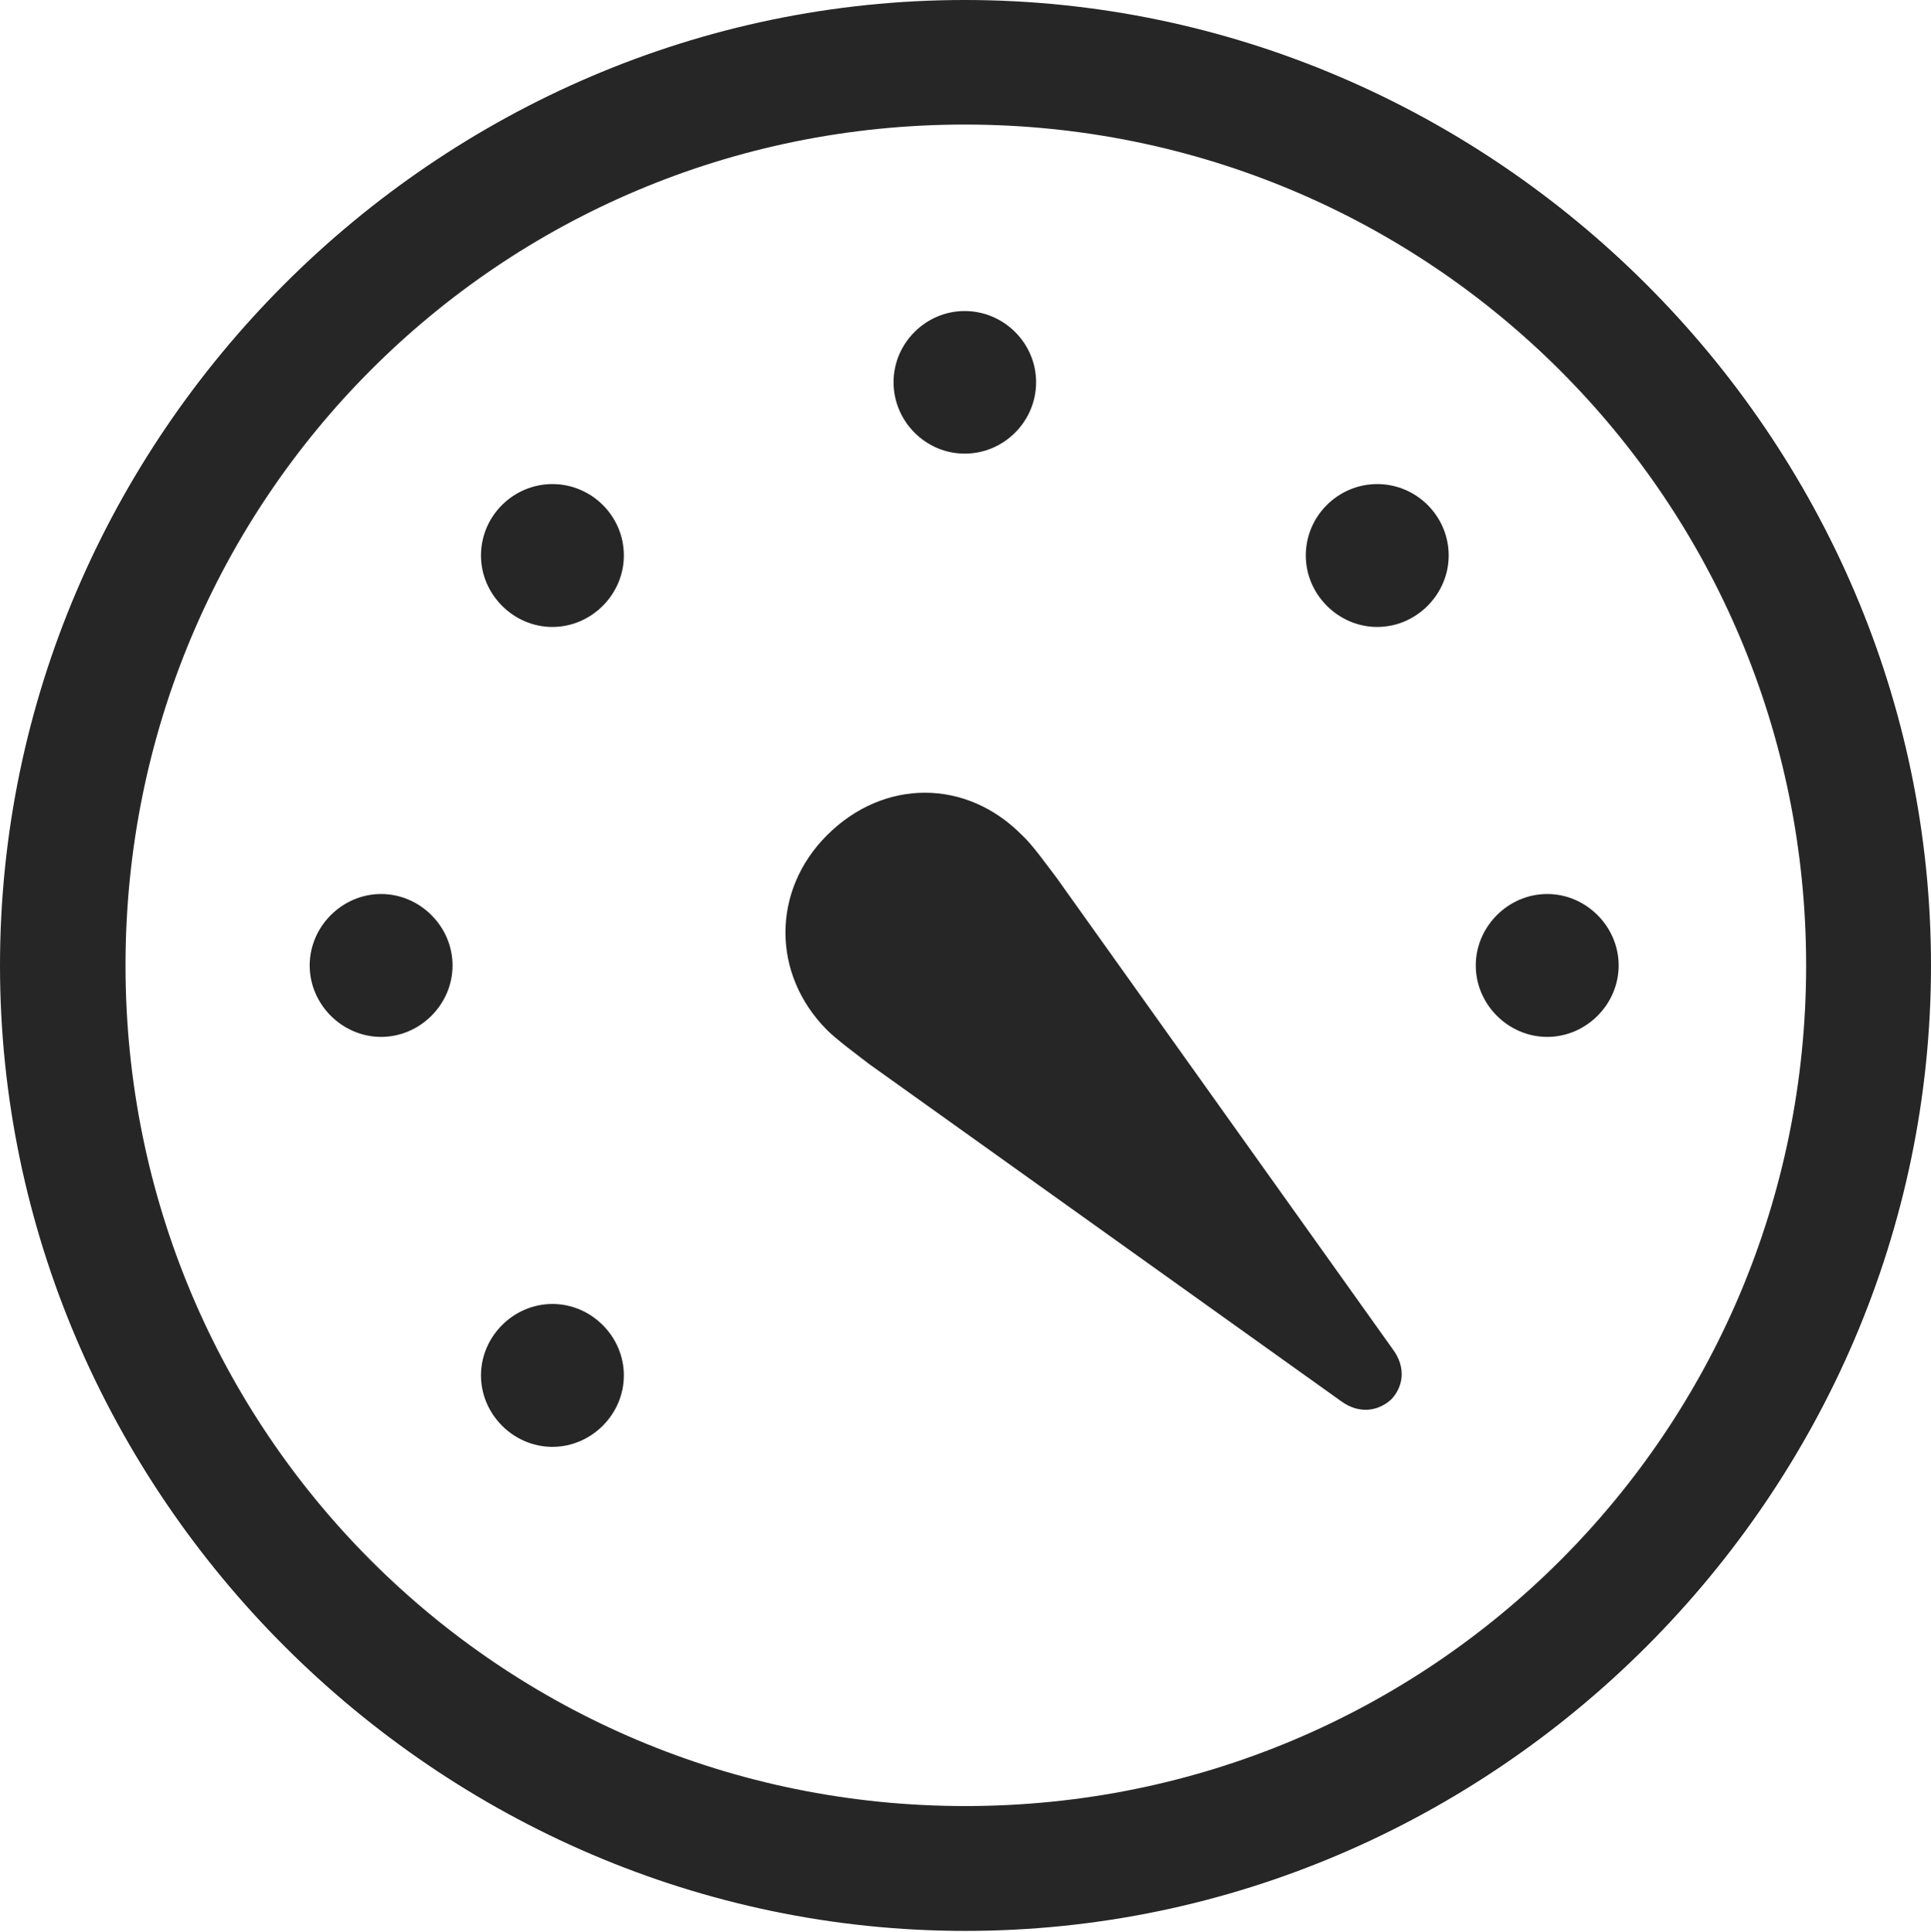<?xml version="1.0" encoding="UTF-8"?>
<!--Generator: Apple Native CoreSVG 232.5-->
<!DOCTYPE svg
PUBLIC "-//W3C//DTD SVG 1.1//EN"
       "http://www.w3.org/Graphics/SVG/1.1/DTD/svg11.dtd">
<svg version="1.1" xmlns="http://www.w3.org/2000/svg" xmlns:xlink="http://www.w3.org/1999/xlink" width="97.96" height="97.993">
 <g>
  <rect height="97.993" opacity="0" width="97.96" x="0" y="0"/>
  <path d="M48.972 97.944C75.825 97.944 97.96 75.776 97.96 48.972C97.96 22.135 75.791 0 48.938 0C22.135 0 0 22.135 0 48.972C0 75.776 22.169 97.944 48.972 97.944ZM48.972 91.611C25.35 91.611 6.367 72.594 6.367 48.972C6.367 25.35 25.316 6.318 48.938 6.318C72.561 6.318 91.626 25.35 91.626 48.972C91.626 72.594 72.594 91.611 48.972 91.611Z" fill="#000000" fill-opacity="0.85"/>
  <path d="M41.954 42.366C39.143 45.176 39.143 49.421 41.954 52.247C42.434 52.727 43.461 53.488 44.106 53.983L68.03 71.071C68.96 71.749 69.919 71.581 70.576 70.988C71.199 70.332 71.337 69.356 70.659 68.442L53.586 44.503C53.091 43.858 52.364 42.831 51.85 42.366C49.024 39.491 44.828 39.491 41.954 42.366ZM28.024 73.391C30.002 73.391 31.648 71.744 31.648 69.767C31.648 67.79 30.002 66.143 28.024 66.143C26.047 66.143 24.4 67.79 24.4 69.767C24.4 71.744 26.047 73.391 28.024 73.391ZM19.334 52.596C21.311 52.596 22.957 50.949 22.957 48.972C22.957 46.995 21.311 45.348 19.334 45.348C17.357 45.348 15.71 46.995 15.71 48.972C15.71 50.949 17.357 52.596 19.334 52.596ZM28.024 31.802C30.002 31.802 31.648 30.155 31.648 28.178C31.648 26.167 30.002 24.554 28.024 24.554C26.047 24.554 24.4 26.167 24.4 28.178C24.4 30.155 26.047 31.802 28.024 31.802ZM48.938 23.01C50.931 23.01 52.562 21.378 52.562 19.386C52.562 17.409 50.931 15.777 48.938 15.777C46.961 15.777 45.33 17.409 45.33 19.386C45.33 21.378 46.961 23.01 48.938 23.01ZM69.868 31.802C71.845 31.802 73.492 30.155 73.492 28.178C73.492 26.167 71.845 24.554 69.868 24.554C67.891 24.554 66.244 26.167 66.244 28.178C66.244 30.155 67.891 31.802 69.868 31.802ZM78.491 52.596C80.468 52.596 82.115 50.949 82.115 48.972C82.115 46.995 80.468 45.348 78.491 45.348C76.514 45.348 74.867 46.995 74.867 48.972C74.867 50.949 76.514 52.596 78.491 52.596Z" fill="#000000" fill-opacity="0.85"/>
 </g>
</svg>
